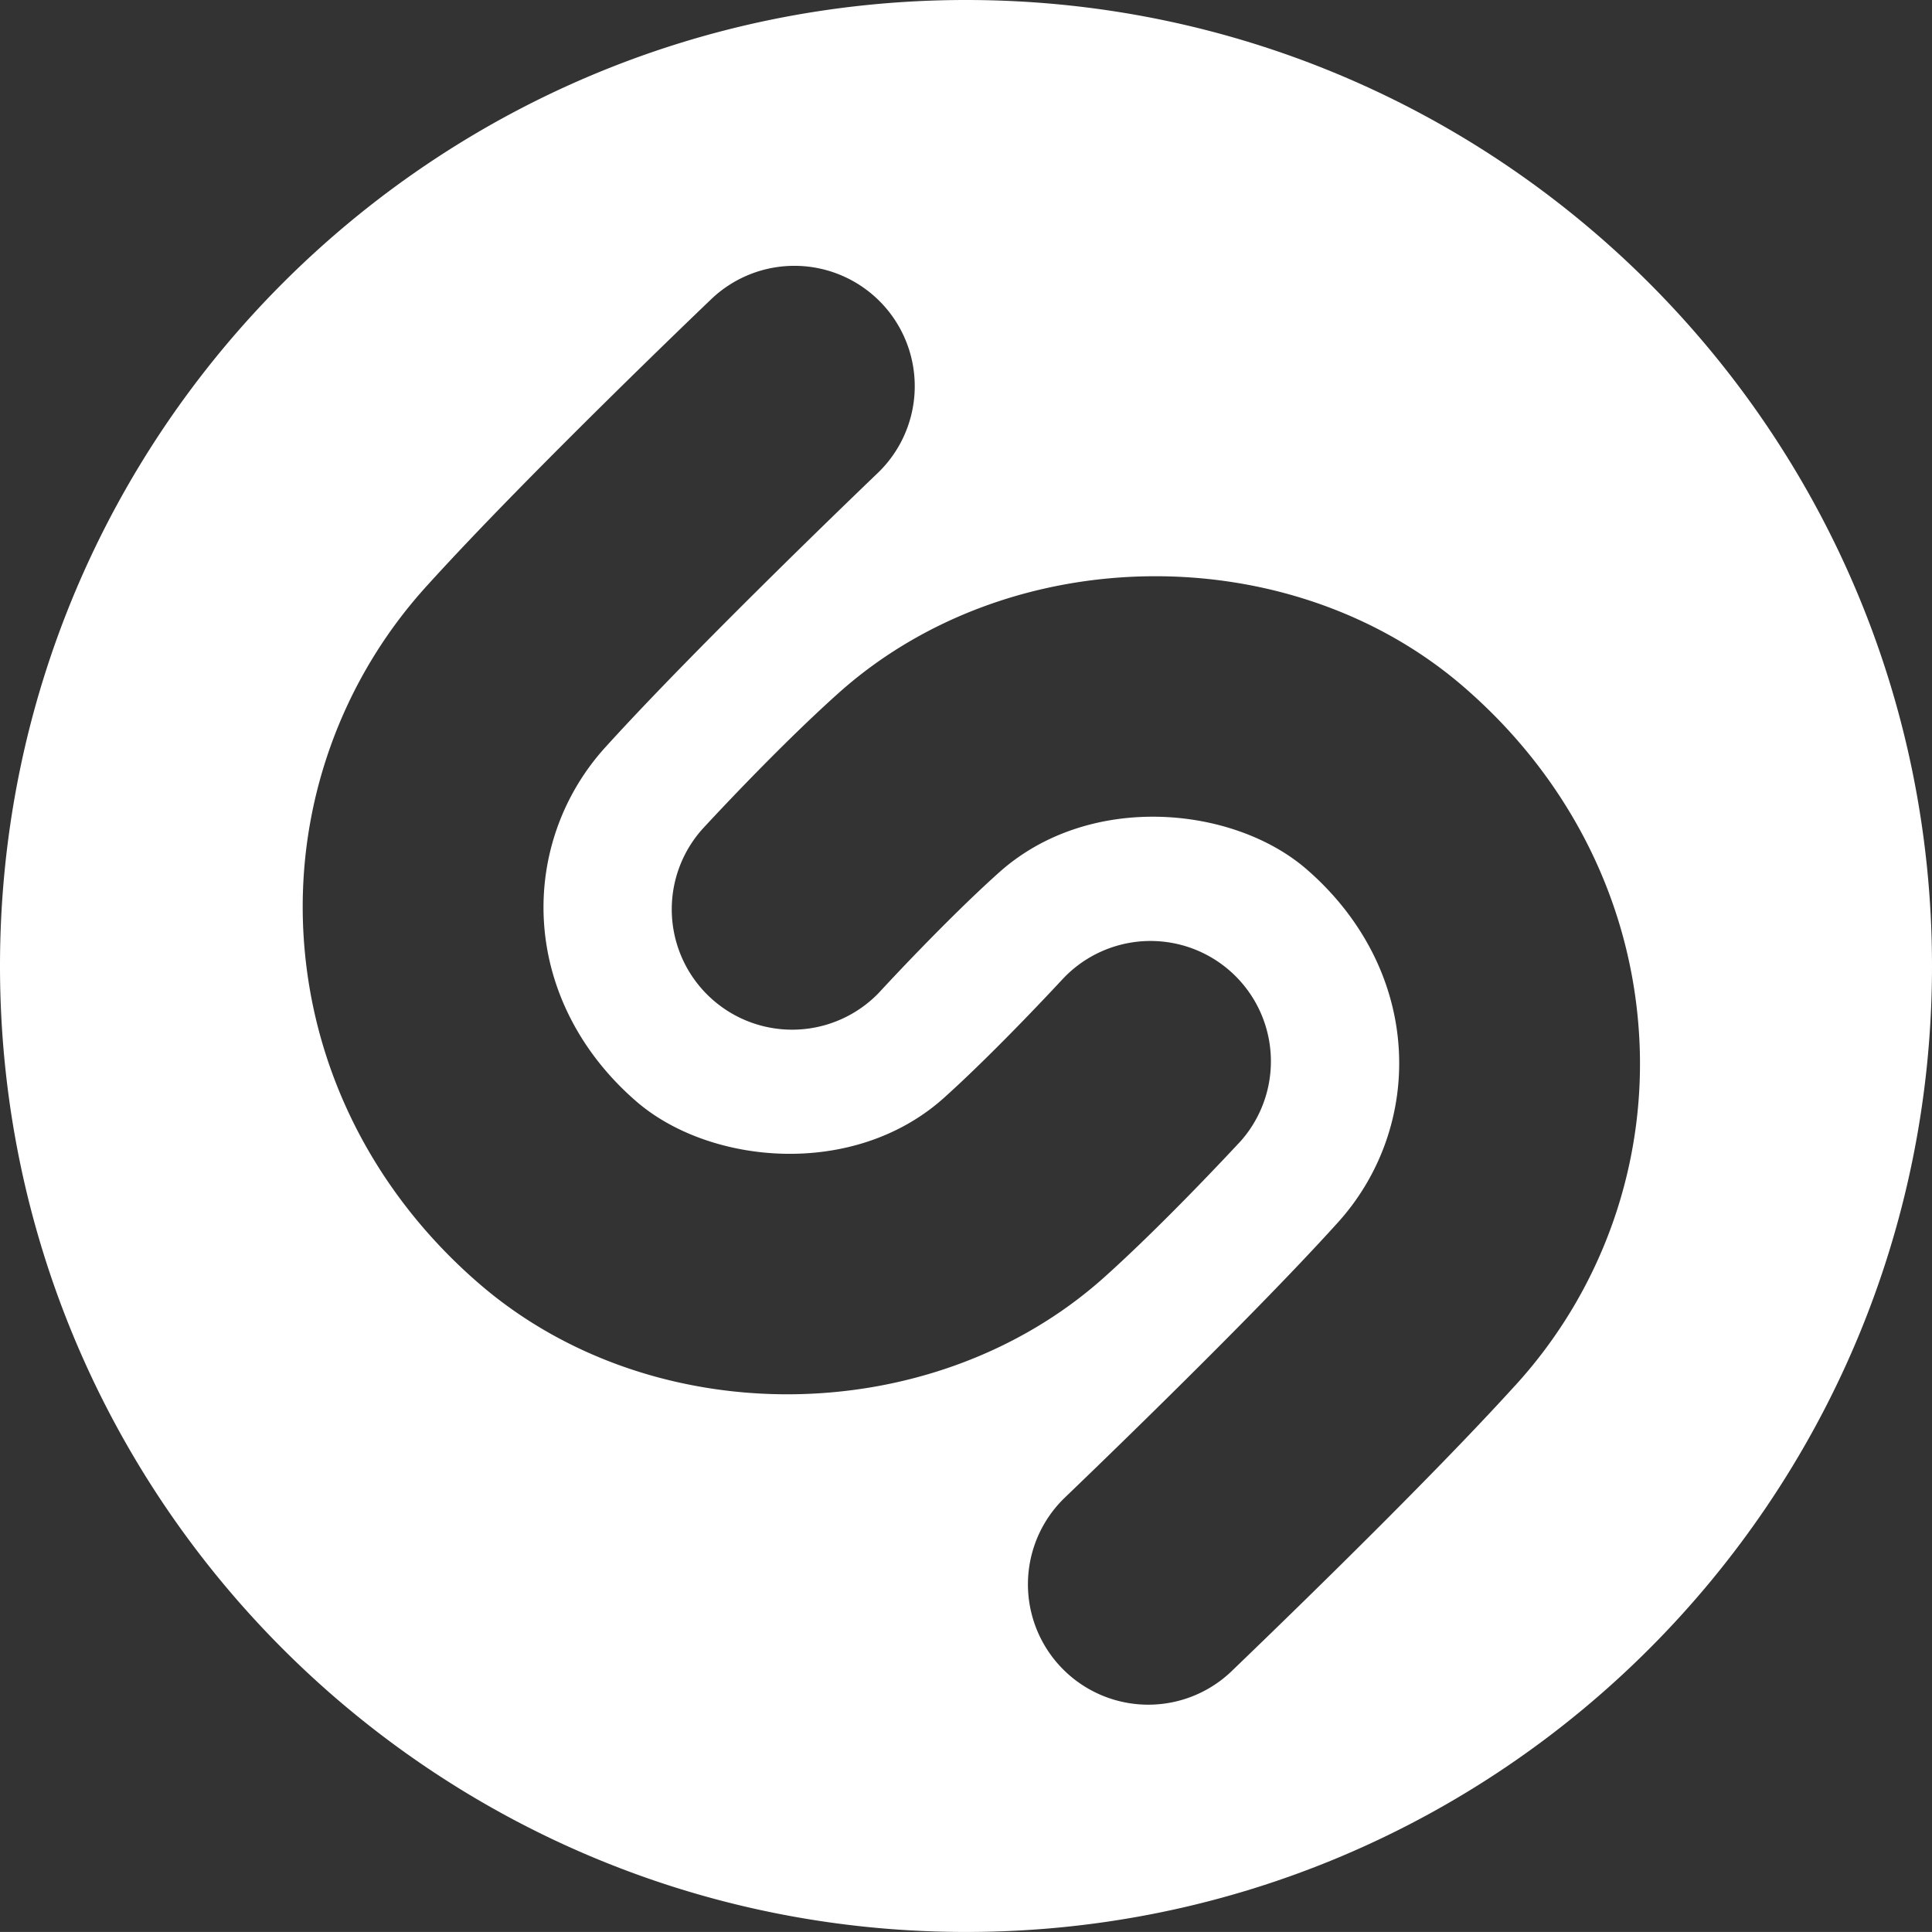 <svg xmlns="http://www.w3.org/2000/svg" viewBox="0 0 475.54 475.53"><rect x="0" y="0" width="475.54" height="475.53" fill="#333333" stroke="none"/><defs><style>.cls-1{fill:#fff;}</style></defs><title>Asset 16</title><g id="Layer_2" data-name="Layer 2"><g id="Layer_1-2" data-name="Layer 1"><path class="cls-1" d="M237.78,0C106.47,0,0,106.43,0,237.77S106.47,475.53,237.78,475.53,475.54,369.05,475.54,237.77,369.09,0,237.78,0Zm-44,343.19h0c-27.43,0-54.81-9.06-75.84-27.23-25.85-22.32-41.19-52.7-43.21-85.54a117.41,117.41,0,0,1,30.57-86.48c24.31-26.83,67.92-68.54,69.76-70.3A29.62,29.62,0,0,1,216,116.47c-.44.42-43.9,42-66.81,67.25a58.61,58.61,0,0,0-15.31,43.08c1,16.79,9.11,32.52,22.79,44.34,18,15.55,53.47,19,75.67-.91,13.2-11.86,29.23-29.26,29.4-29.43a29.63,29.63,0,0,1,43.61,40.11c-.74.76-18.13,19.63-33.49,33.42C250.47,333.53,222.11,343.19,193.79,343.19Zm179.11-2.11c-24.33,26.81-67.94,68.5-69.78,70.3a29.62,29.62,0,0,1-40.94-42.83c.44-.44,43.93-42,66.82-67.3a58.45,58.45,0,0,0,15.3-43.08c-1-16.77-9.11-32.49-22.79-44.3-18-15.52-53.46-19-75.65.93-13.21,11.83-29.23,29.23-29.39,29.42a29.63,29.63,0,0,1-43.63-40.09c.74-.81,18.11-19.69,33.48-33.46,42.15-37.79,111.2-38.54,153.92-1.64,25.86,22.33,41.2,52.72,43.21,85.55A117.4,117.4,0,0,1,372.9,341.08Z"/></g></g></svg>